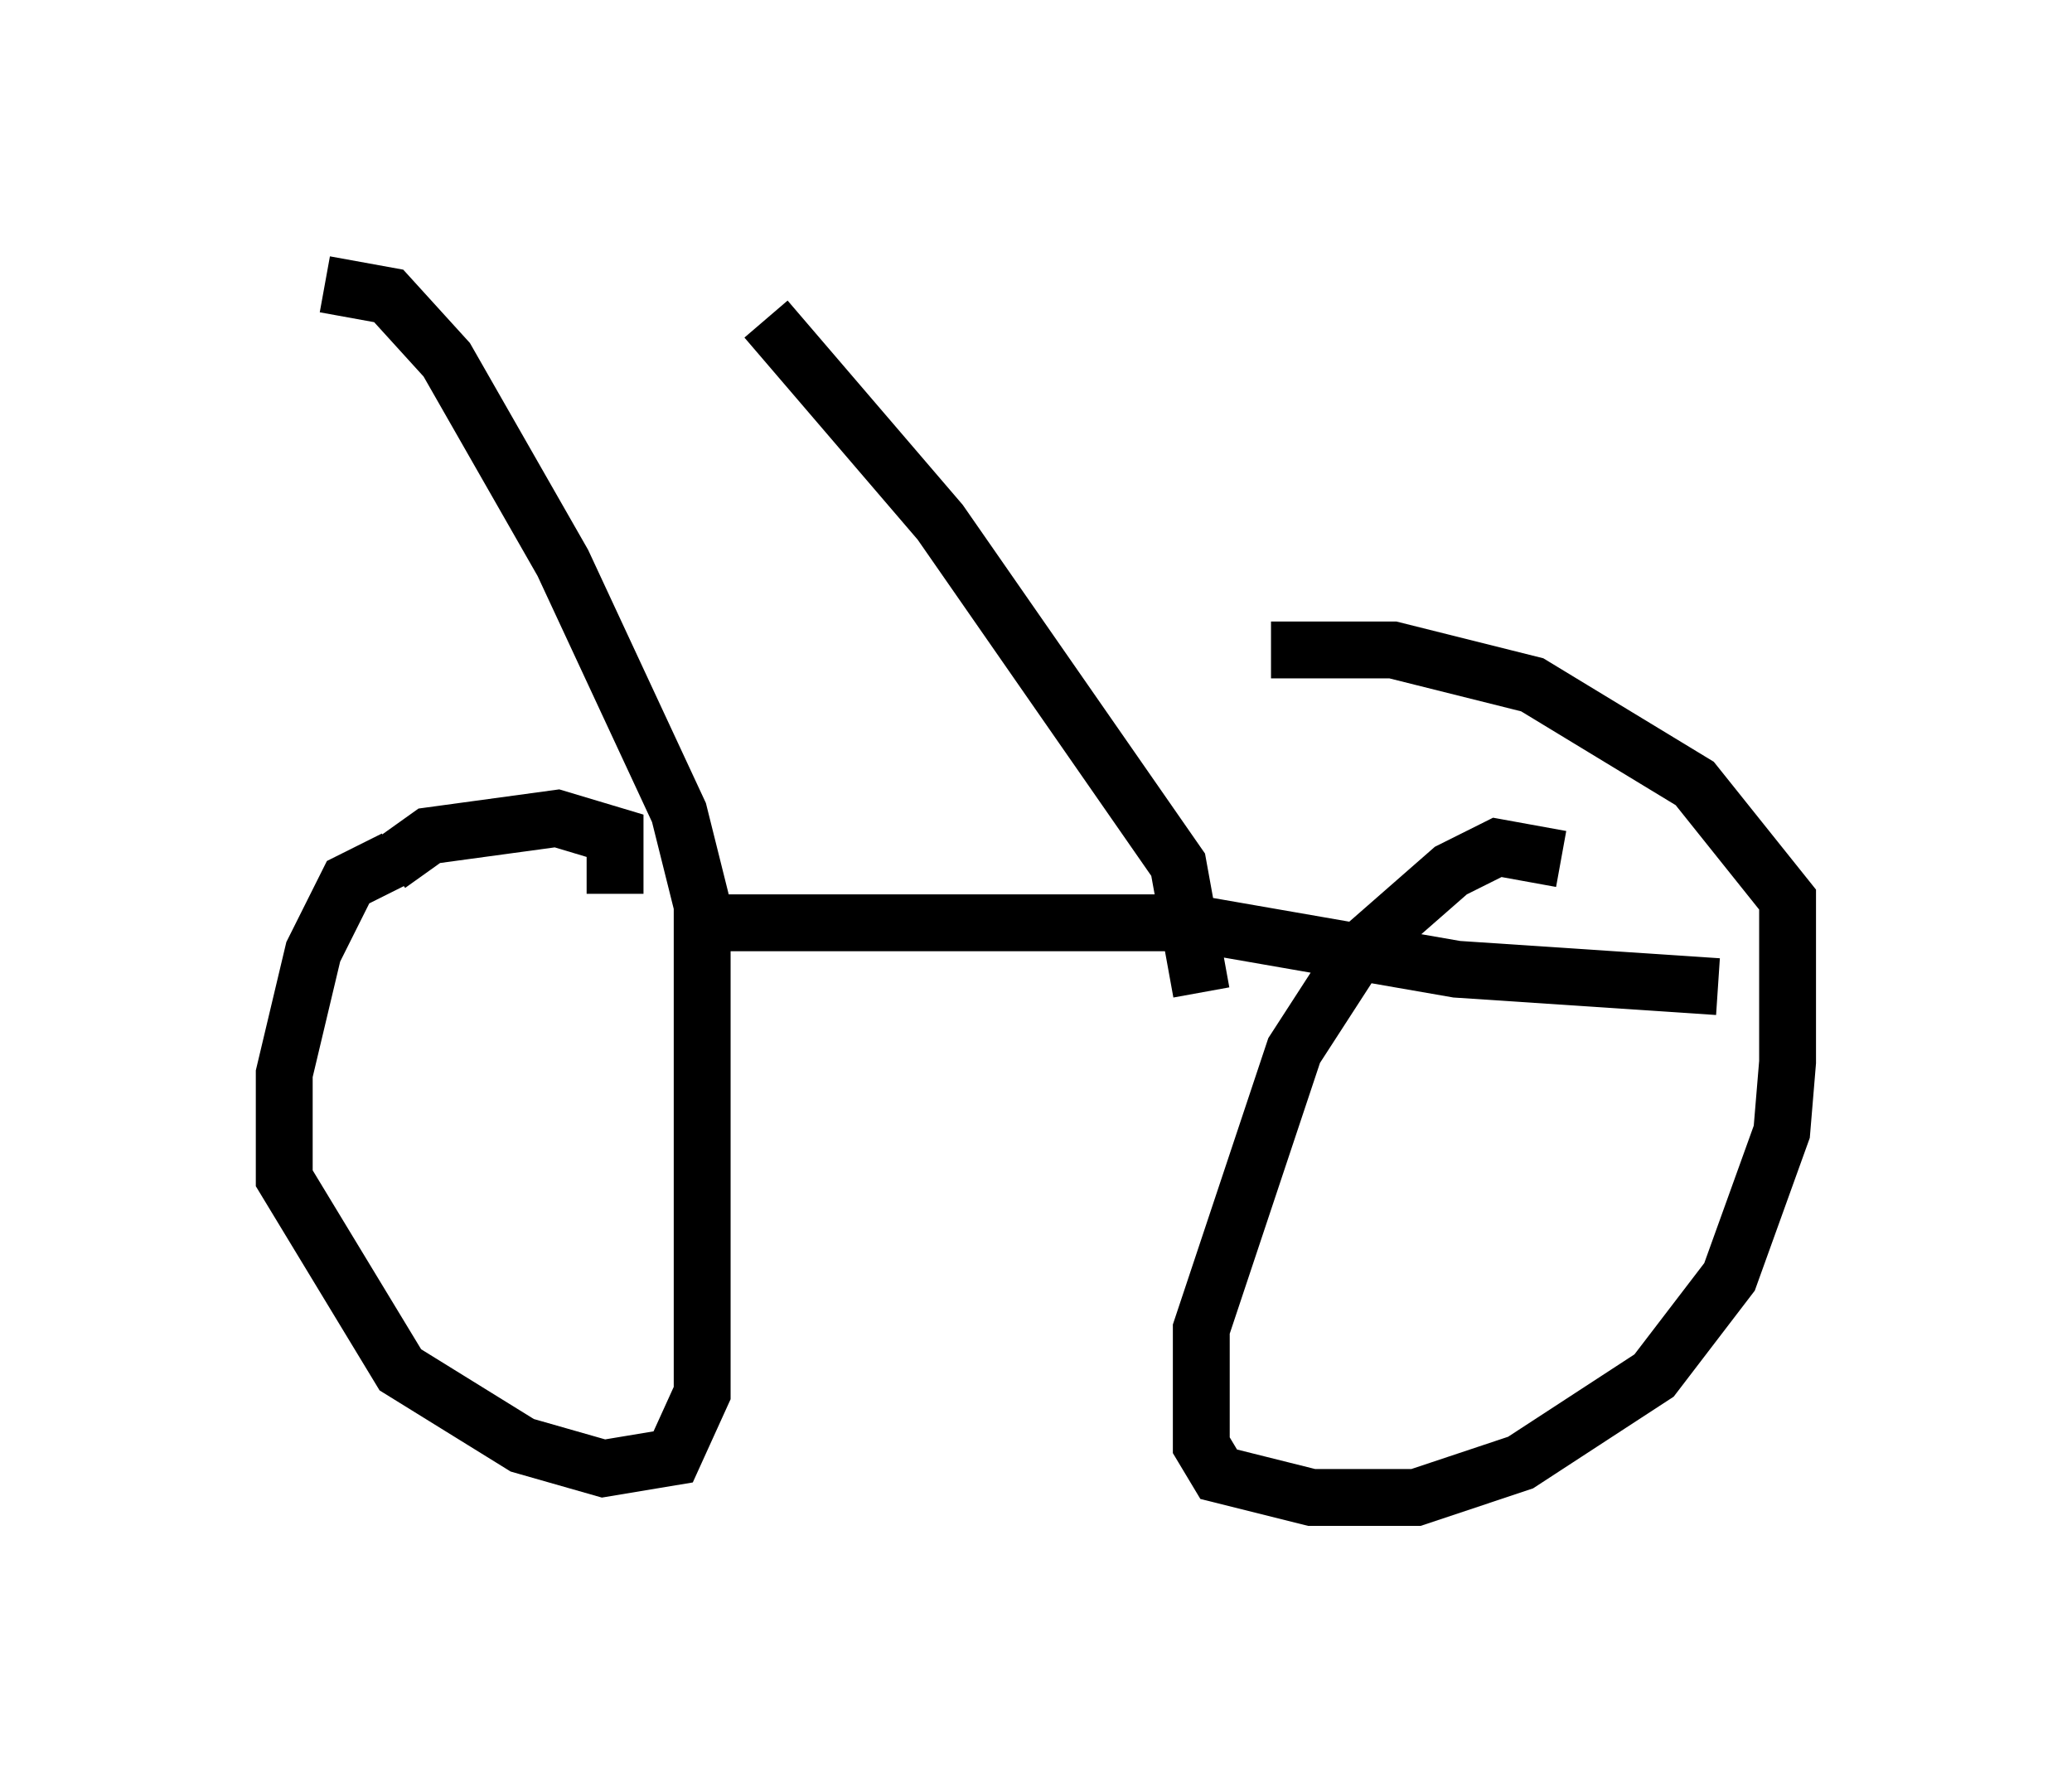 <?xml version="1.0" encoding="utf-8" ?>
<svg baseProfile="full" height="31.336" version="1.1" width="36.44" xmlns="http://www.w3.org/2000/svg" xmlns:ev="http://www.w3.org/2001/xml-events" xmlns:xlink="http://www.w3.org/1999/xlink"><defs /><rect fill="white" height="31.336" width="36.44" x="0" y="0" /><path d="M7.654, 15.208 m-0.715, -0.102 l-0.817, 0.408 -0.613, 1.225 l-0.51, 2.144 0.0, 1.838 l2.042, 3.369 2.144, 1.327 l1.429, 0.408 1.225, -0.204 l0.51, -1.123 0.0, -8.575 l-0.408, -1.633 -2.042, -4.39 l-2.042, -3.573 -1.021, -1.123 l-1.123, -0.204 m5.104, 10.719 l0.0, -1.021 -1.021, -0.306 l-2.246, 0.306 -0.715, 0.51 m20.621, -0.102 l-1.123, -0.204 -0.817, 0.408 l-1.633, 1.429 -1.123, 1.735 l-1.633, 4.9 0.0, 2.042 l0.306, 0.51 1.633, 0.408 l1.838, 0.0 1.838, -0.613 l2.348, -1.531 1.327, -1.735 l0.919, -2.552 0.102, -1.225 l0.0, -2.858 -1.633, -2.042 l-2.858, -1.735 -2.45, -0.613 l-2.144, 0.0 m-9.902, 4.798 l8.473, 0.0 4.696, 0.817 l4.594, 0.306 m-16.742, -11.74 l3.063, 3.573 4.185, 6.023 l0.408, 2.246 " fill="none" stroke="black" stroke-width="1" /></svg>